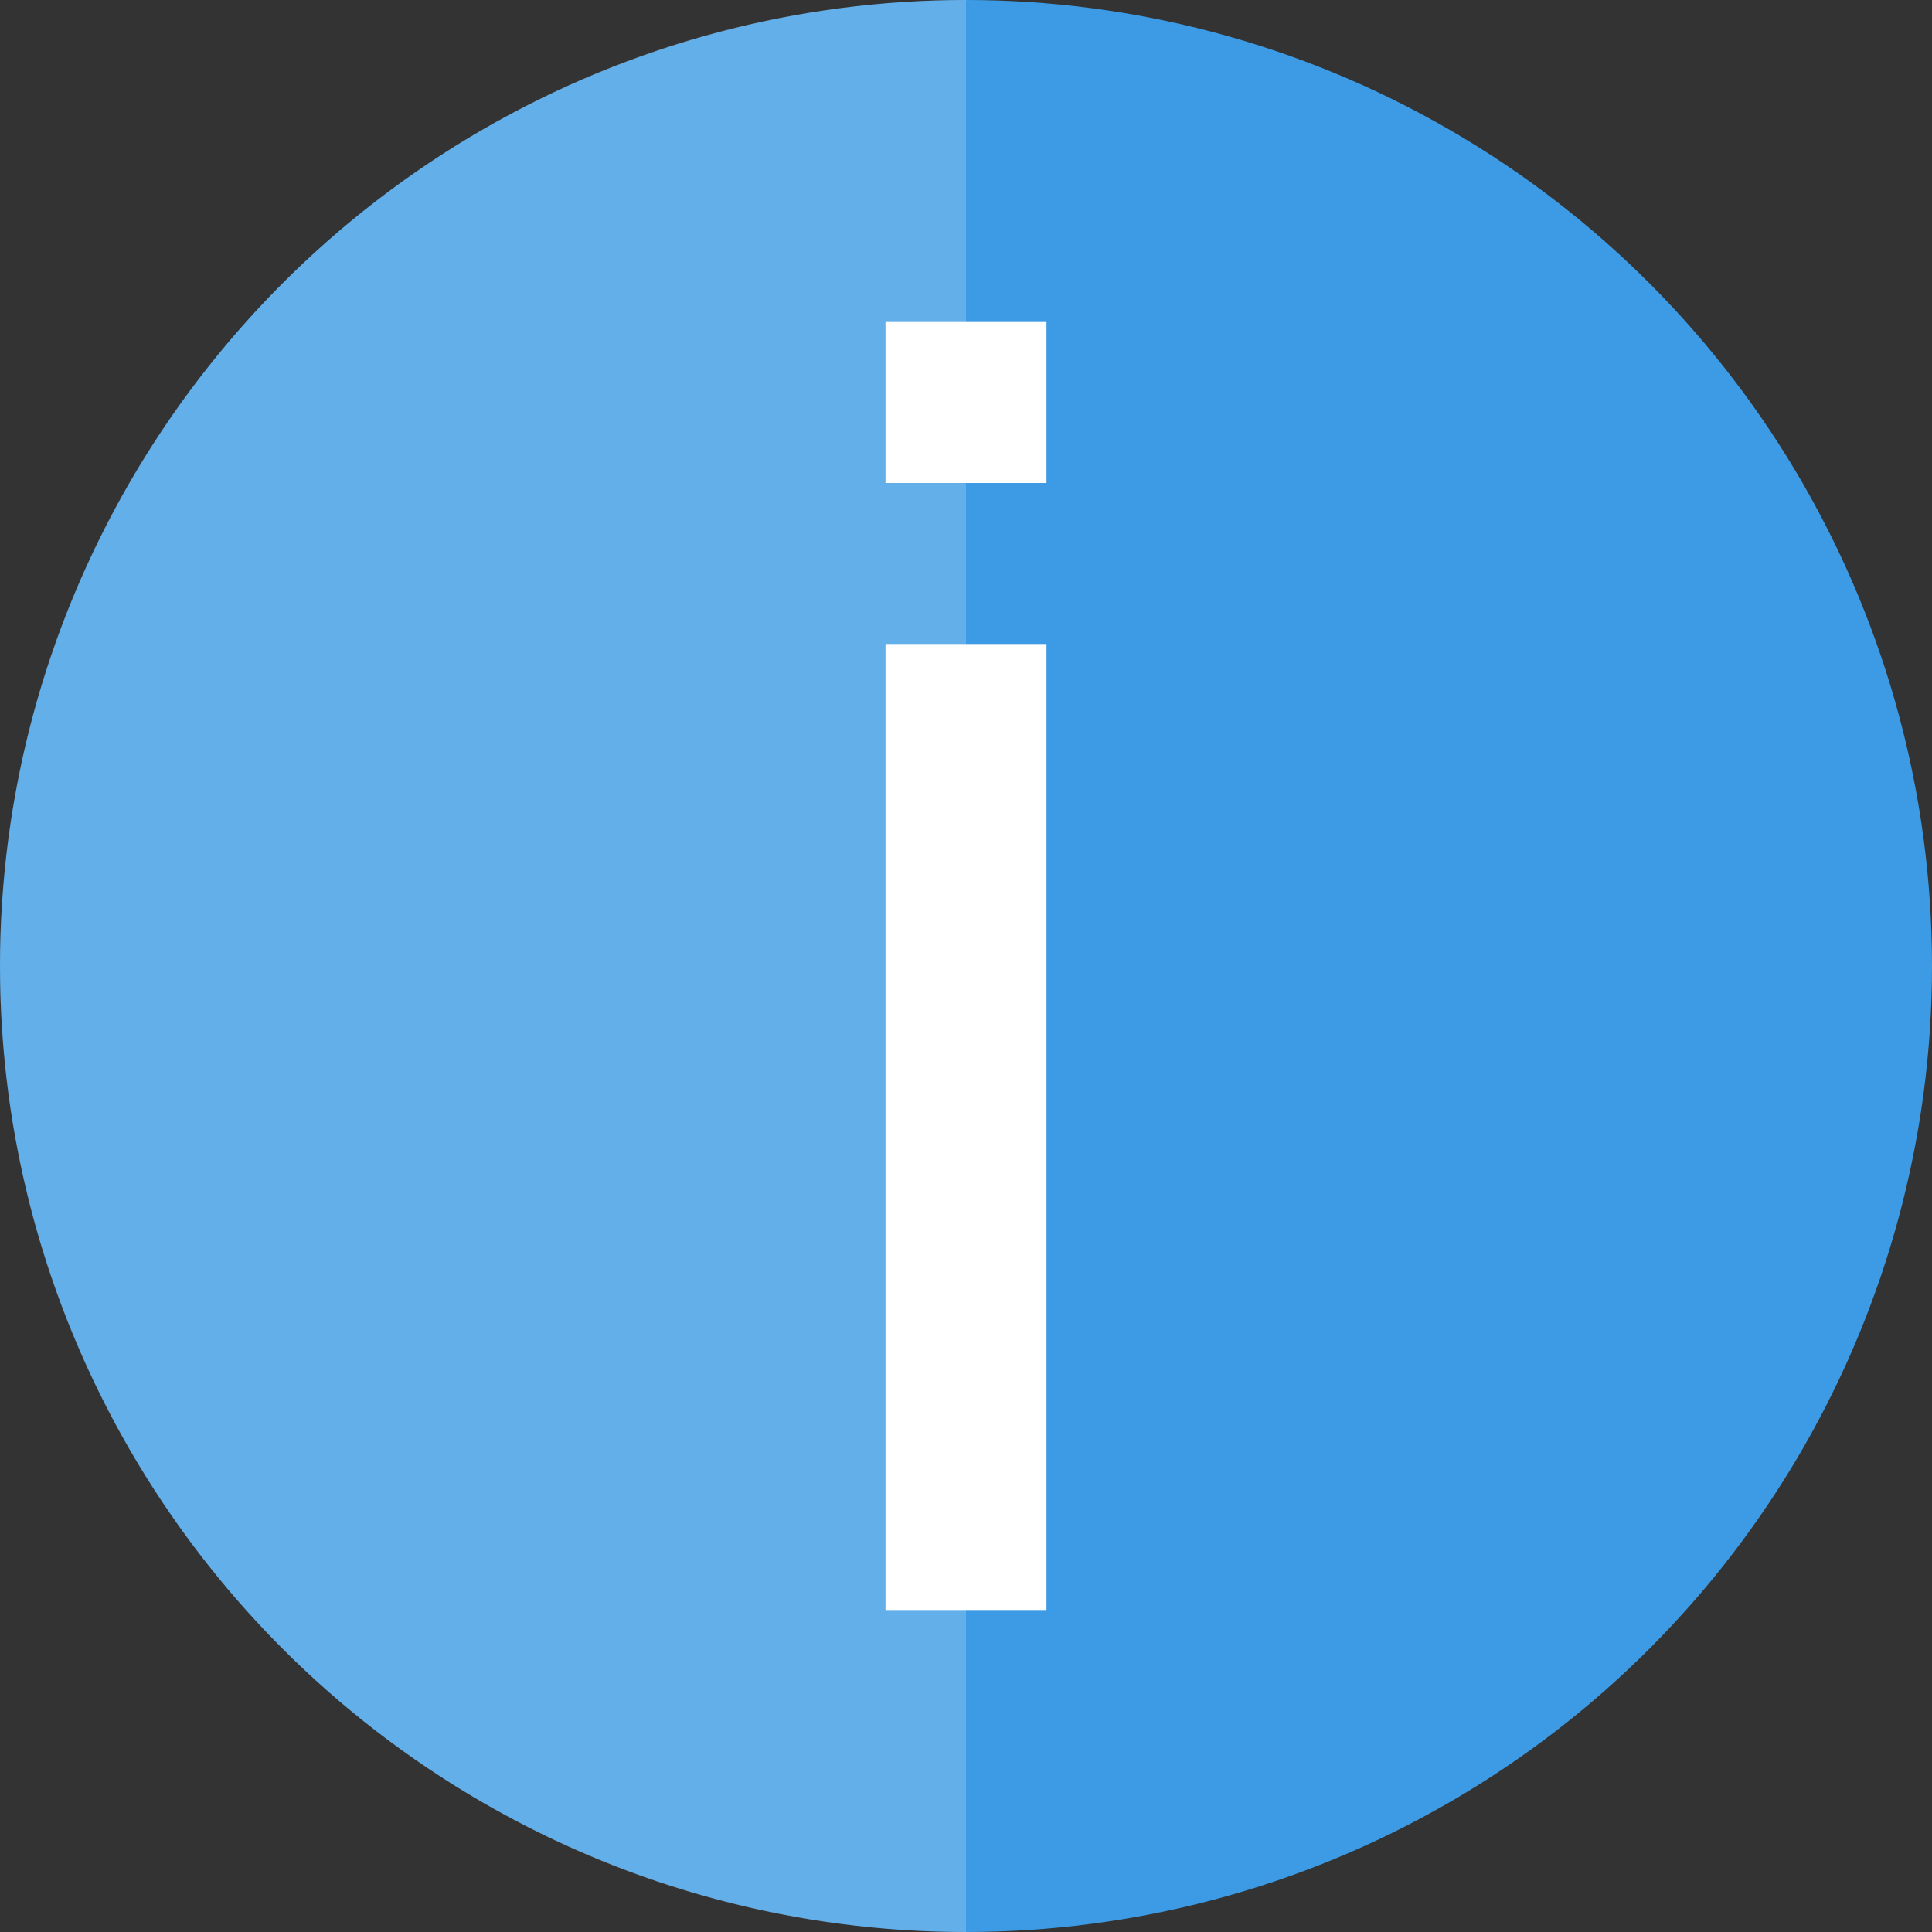 <?xml version="1.0" encoding="utf-8"?>
<!-- Generator: Adobe Illustrator 21.1.0, SVG Export Plug-In . SVG Version: 6.00 Build 0)  -->
<svg version="1.1" id="Layer_1" xmlns="http://www.w3.org/2000/svg" xmlns:xlink="http://www.w3.org/1999/xlink" x="0px" y="0px"
	 width="24px" height="24px" viewBox="0 0 24 24" enable-background="new 0 0 24 24" xml:space="preserve">
<rect x="0" y="0" width="24" height="24" fill="#333333" stroke="none"/>
<g>
	<circle fill="#3C9BE4" cx="12" cy="12" r="12"/>
</g>
<path opacity="0.2" fill="#FFFFFF" enable-background="new    " d="M12,24C5.373,24,0,18.627,0,12S5.373,0,12,0V24z"/>
<g>
	<rect x="11" y="4" fill="#FFFFFF" width="2" height="2"/>
</g>
<g>
	<rect x="11" y="8" fill="#FFFFFF" width="2" height="12"/>
</g>
</svg>
